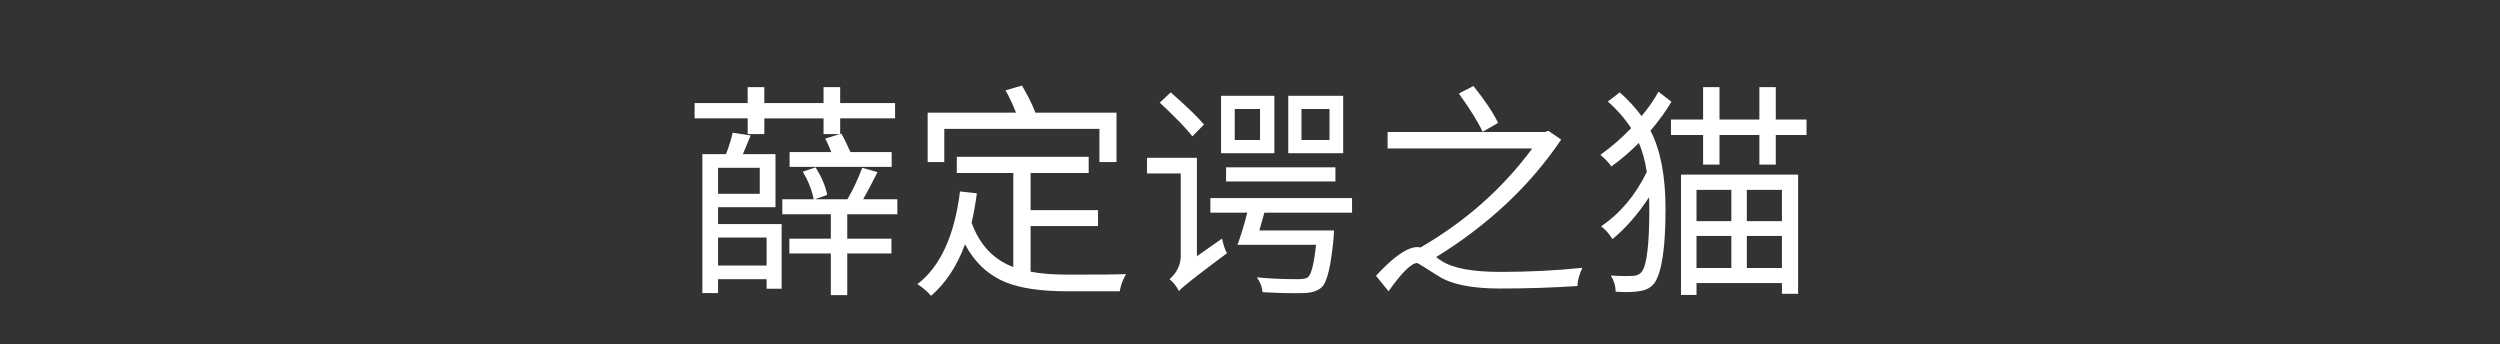 <svg version="1.1" x="0" y="0" width="100%" height="100%" viewBox="0 0 393318.4 54118.4" xmlns="http://www.w3.org/2000/svg">
  <rect x="0" y="0" width="393318.4" height="54118.4" fill="#333333" stroke="none"/>
  <path d="M 117630.95 18620.6 L 109279.95 18620.6 L 109279.95 16219.6 L 117630.95 16219.6 L 117630.95 13711.85 L 120247.2 13711.85 L 120247.2 16219.6 L 129565.95 16219.6 L 129565.95 13711.85 L 132182.2 13711.85 L 132182.2 16219.6 L 140820.2 16219.6 L 140820.2 18620.6 L 132182.2 18620.6 L 132182.2 21093.35 L 132362.45 21021.6 Q 132936.45 21989.35 133797.45 23926.6 L 140284.7 23926.6 L 140284.7 26255.85 L 124226.7 26255.85 L 124226.7 23926.6 L 130785.7 23926.6 Q 130213.45 22456.6 129819.7 21810.85 L 132113.95 21095.1 L 129567.7 21095.1 L 129567.7 18622.35 L 120248.95 18622.35 L 120248.95 21095.1 L 117632.7 21095.1 L 117632.7 18622.35 L 117630.95 18620.6 Z M 112972.45 37366.6 L 112972.45 41774.85 L 120607.7 41774.85 L 120607.7 37366.6 L 112972.45 37366.6 Z M 112972.45 26397.6 L 112972.45 30485.6 L 119531.45 30485.6 L 119531.45 26397.6 L 112972.45 26397.6 Z M 112972.45 35250.85 L 122973.7 35250.85 L 122973.7 45430.6 L 120607.7 45430.6 L 120607.7 43925.6 L 112972.45 43925.6 L 112972.45 46109.6 L 110501.45 46109.6 L 110501.45 24248.6 L 114227.2 24248.6 Q 114981.45 22241.35 115266.7 20878.1 L 118099.95 21306.85 L 116881.95 24246.85 L 122005.95 24246.85 L 122005.95 32597.85 L 112974.2 32597.85 L 112974.2 35249.1 L 112972.45 35250.85 Z M 133295.2 33710.85 L 133295.2 37545.1 L 140246.2 37545.1 L 140246.2 39876.1 L 133295.2 39876.1 L 133295.2 46435.1 L 130713.95 46435.1 L 130713.95 39876.1 L 124189.95 39876.1 L 124189.95 37545.1 L 130713.95 37545.1 L 130713.95 33710.85 L 123078.7 33710.85 L 123078.7 31344.85 L 128025.95 31344.85 Q 127558.7 29124.1 126303.95 27010.1 L 128311.2 26329.35 Q 129781.2 28695.35 130139.95 30664.1 L 128241.2 31344.85 L 133330.2 31344.85 Q 134619.95 29124.1 135657.7 26399.35 L 138058.7 27080.1 Q 136625.45 29913.35 135801.2 31346.6 L 141177.2 31346.6 L 141177.2 33712.6 L 133293.45 33712.6 L 133295.2 33710.85 Z M 148562.2 25501.6 L 145945.95 25501.6 L 145945.95 17724.6 L 159849.7 17724.6 Q 159168.95 15969.35 158202.95 14212.35 L 160784.2 13461.6 Q 162217.45 15897.6 162898.2 17724.6 L 175657.45 17724.6 L 175657.45 25501.6 L 172969.45 25501.6 L 172969.45 20270.85 L 148562.2 20270.85 L 148562.2 25501.6 Z M 162143.95 42742.6 Q 164474.95 43206.35 168022.2 43206.35 Q 175442.2 43206.35 177162.45 43136.35 Q 176446.7 44282.6 176159.7 45824.35 L 167880.45 45824.35 Q 161750.2 45824.35 158272.95 44426.1 Q 154116.7 42740.85 151822.45 38437.6 Q 149958.7 43528.35 146481.45 46538.35 Q 145550.45 45462.1 144330.7 44707.85 Q 149743.45 40551.6 151033.2 30121.6 L 153684.45 30408.6 Q 153397.45 32702.85 152860.2 35032.1 Q 154723.95 40227.85 159419.2 42019.85 L 159419.2 27220.1 L 150530.95 27220.1 L 150530.95 24673.85 L 171280.7 24673.85 L 171280.7 27220.1 L 162140.45 27220.1 L 162140.45 33059.85 L 172750.7 33059.85 L 172750.7 35571.1 L 162140.45 35571.1 L 162140.45 42739.1 L 162143.95 42742.6 Z M 209168.2 17152.35 L 204758.2 17152.35 L 204758.2 22026.1 L 209168.2 22026.1 L 209168.2 17152.35 Z M 211317.2 24103.35 L 202679.2 24103.35 L 202679.2 15073.35 L 211317.2 15073.35 L 211317.2 24103.35 Z M 192894.95 26327.6 L 210099.2 26327.6 L 210099.2 28548.35 L 192894.95 28548.35 L 192894.95 26327.6 Z M 198235.95 17152.35 L 194258.2 17152.35 L 194258.2 22026.1 L 198235.95 22026.1 L 198235.95 17152.35 Z M 200495.2 24103.35 L 192107.45 24103.35 L 192107.45 15073.35 L 200495.2 15073.35 L 200495.2 24103.35 Z M 187592.45 21453.85 Q 186229.2 19661.85 182464.95 16149.6 L 184186.95 14534.35 Q 188092.95 17976.6 189417.7 19588.35 L 187590.7 21452.1 L 187592.45 21453.85 Z M 192250.95 37543.35 Q 192644.7 39193.6 193038.45 39837.6 Q 186085.7 44998.35 185476.7 45787.6 Q 184937.7 44711.35 184006.7 43925.6 Q 185763.7 42348.85 185763.7 40233.1 L 185763.7 27295.35 L 180457.7 27295.35 L 180457.7 24824.35 L 188306.45 24824.35 L 188306.45 40306.6 L 192249.2 37546.85 L 192250.95 37543.35 Z M 198918.45 33458.85 L 198129.2 36253.6 L 209883.95 36253.6 L 209812.2 37401.6 Q 209203.2 44067.35 207948.45 45178.6 Q 207017.45 46074.6 205045.2 46109.6 Q 202572.45 46181.35 198631.45 45966.1 Q 198559.7 44783.1 197735.45 43636.85 Q 200817.2 43923.85 204149.2 43923.85 Q 205438.95 43923.85 205797.7 43600.1 Q 206586.95 42884.35 207050.7 38511.1 L 194686.95 38511.1 Q 195476.2 36432.1 196230.45 33457.1 L 190422.2 33457.1 L 190422.2 31162.85 L 212715.45 31162.85 L 212715.45 33457.1 L 198918.45 33457.1 L 198918.45 33458.85 Z M 233253.45 20736.35 Q 232177.2 18405.35 229524.2 14714.6 L 231818.45 13531.6 Q 234651.7 17115.6 235689.45 19339.85 L 233253.45 20738.1 L 233253.45 20736.35 Z M 245617.2 21954.35 Q 238342.45 32778.1 225940.2 40448.35 Q 226514.2 40877.1 226871.2 41092.35 Q 229524.2 42777.6 236048.2 42777.6 Q 242748.95 42777.6 248949.2 42133.6 Q 248233.45 43673.6 248161.7 44998.35 Q 242321.95 45392.1 235943.2 45392.1 Q 229384.2 45392.1 226337.45 43458.35 Q 223075.45 41379.35 222968.7 41379.35 Q 221608.95 41379.35 218453.7 45824.35 L 216481.45 43386.6 Q 220639.45 38871.6 223005.45 38871.6 Q 223182.2 38871.6 223469.2 38941.6 Q 234114.45 32779.85 241067.2 23352.6 L 218308.45 23352.6 L 218308.45 20771.35 L 243039.45 20771.35 L 243613.45 20591.1 L 245620.7 21954.35 L 245617.2 21954.35 Z M 262963.2 16004.35 Q 261708.45 18155.1 259666.2 20556.1 Q 262032.2 25107.85 262032.2 32884.85 Q 262032.2 42131.85 260240.2 44602.85 Q 259450.95 45535.6 258231.2 45750.85 Q 256691.2 46072.85 254183.45 45892.6 Q 254183.45 44567.85 253429.2 43349.85 Q 255866.95 43491.6 257156.7 43384.85 Q 257907.45 43278.1 258301.2 42740.85 Q 259484.2 41199.1 259484.2 32848.1 Q 259484.2 31630.1 259449.2 31021.1 Q 256761.2 35107.35 253679.45 37615.1 Q 252890.2 36325.35 251887.45 35609.6 Q 256402.45 32562.85 259090.45 27045.1 Q 258661.7 24357.1 257837.45 22493.35 Q 255651.7 24679.1 253500.95 26184.1 Q 253072.2 25468.35 251782.45 24357.1 Q 254325.2 22565.1 256619.45 20164.1 Q 255151.2 17904.85 252965.45 15971.1 L 254827.45 14536.1 Q 256726.2 16186.35 258267.95 18265.35 Q 259988.2 16186.35 260919.2 14429.35 L 262963.2 16006.1 L 262963.2 16004.35 Z M 266905.95 29874.85 L 266905.95 34787.1 L 272388.7 34787.1 L 272388.7 29874.85 L 266905.95 29874.85 Z M 280345.95 29874.85 L 274824.7 29874.85 L 274824.7 34787.1 L 280345.95 34787.1 L 280345.95 29874.85 Z M 280345.95 42168.6 L 280345.95 37114.6 L 274824.7 37114.6 L 274824.7 42168.6 L 280345.95 42168.6 Z M 266905.95 42168.6 L 272388.7 42168.6 L 272388.7 37114.6 L 266905.95 37114.6 L 266905.95 42168.6 Z M 264468.2 27473.85 L 282890.45 27473.85 L 282890.45 46219.85 L 280347.7 46219.85 L 280347.7 44534.6 L 266907.7 44534.6 L 266907.7 46396.6 L 264469.95 46396.6 L 264469.95 27473.85 L 264468.2 27473.85 Z M 284215.2 18800.85 L 284215.2 21238.6 L 279378.2 21238.6 L 279378.2 25895.35 L 276796.95 25895.35 L 276796.95 21238.6 L 270524.95 21238.6 L 270524.95 25895.35 L 267943.7 25895.35 L 267943.7 21238.6 L 262889.7 21238.6 L 262889.7 18800.85 L 267943.7 18800.85 L 267943.7 13711.85 L 270524.95 13711.85 L 270524.95 18800.85 L 276796.95 18800.85 L 276796.95 13711.85 L 279378.2 13711.85 L 279378.2 18800.85 L 284215.2 18800.85 Z " fill-rule="nonzero" style="fill:#ffffff;;fill-opacity:1;"/>
</svg>